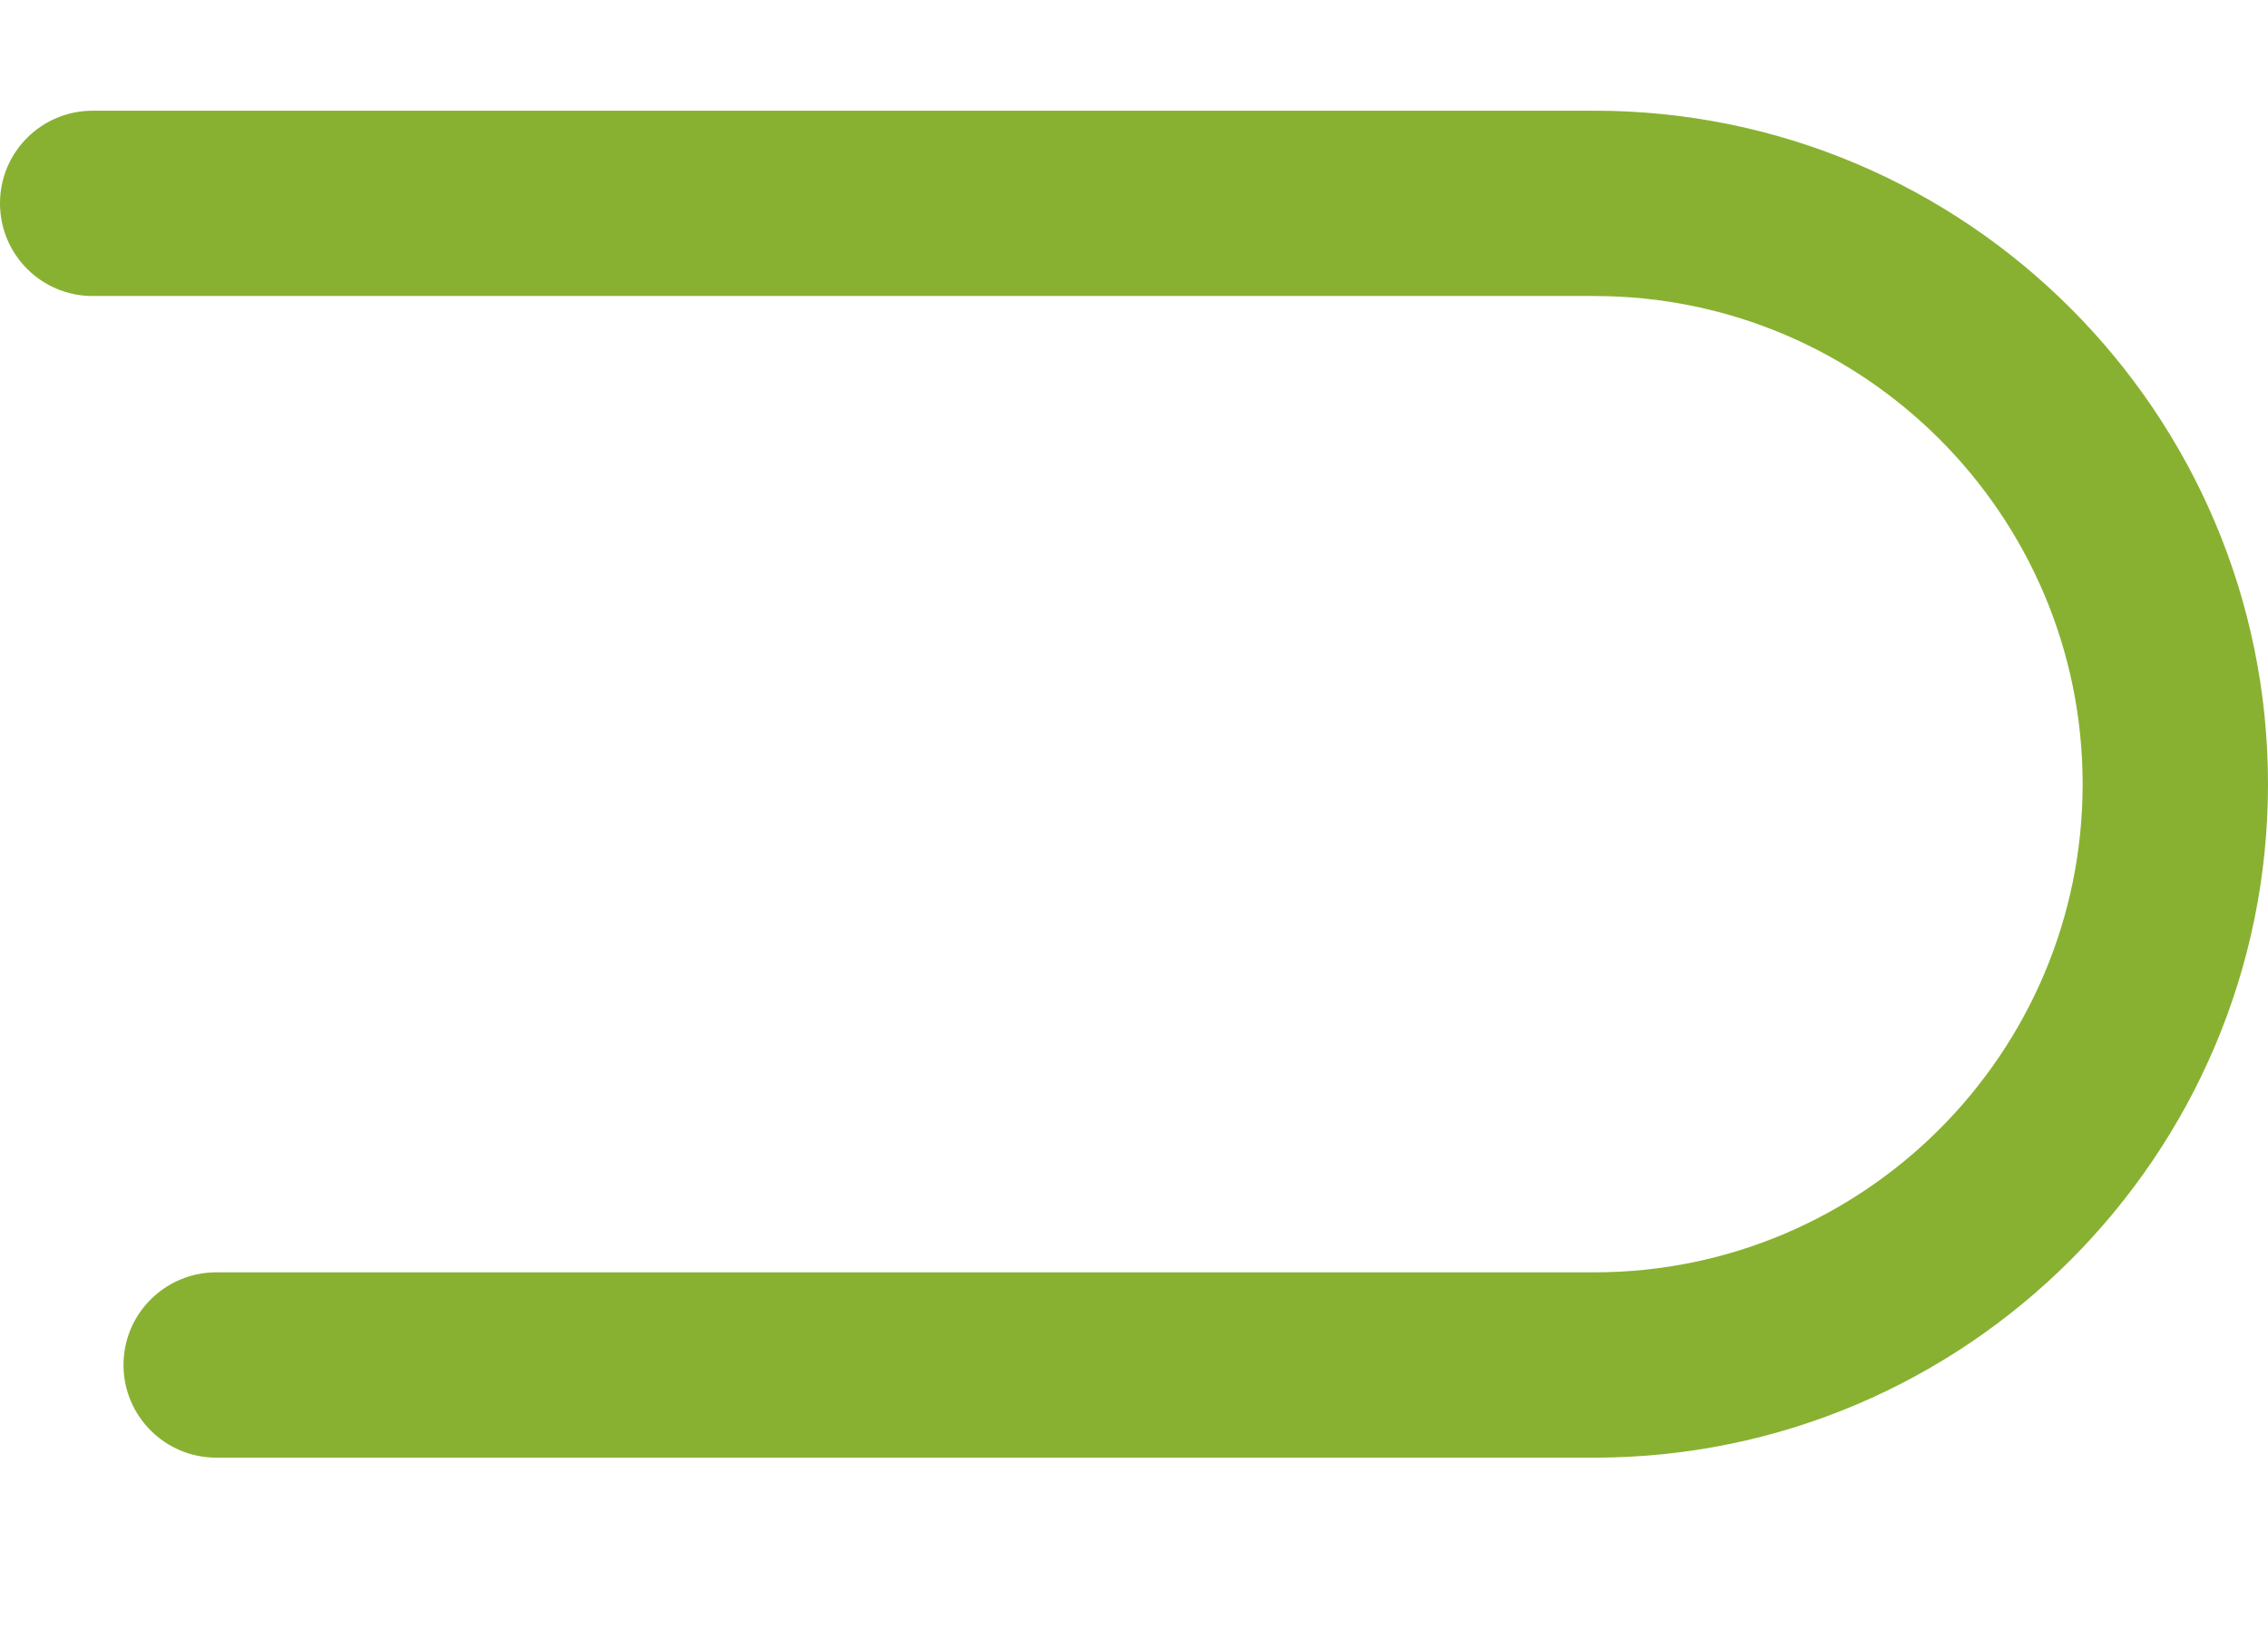 <svg width="11" height="8" viewBox="0 0 11 8" fill="none" xmlns="http://www.w3.org/2000/svg">
<path d="M7.733 0.537H0.45C0.201 0.537 0 0.738 0 0.986C0 1.235 0.201 1.436 0.45 1.436H7.733C9.039 1.436 10.101 2.498 10.101 3.804C10.101 5.109 9.039 6.172 7.733 6.172H1.049C0.801 6.172 0.599 6.373 0.599 6.621C0.599 6.87 0.801 7.071 1.049 7.071H7.733C9.534 7.071 11 5.605 11 3.804C11 2.002 9.534 0.537 7.733 0.537Z" fill="#88B131"/>
</svg>
